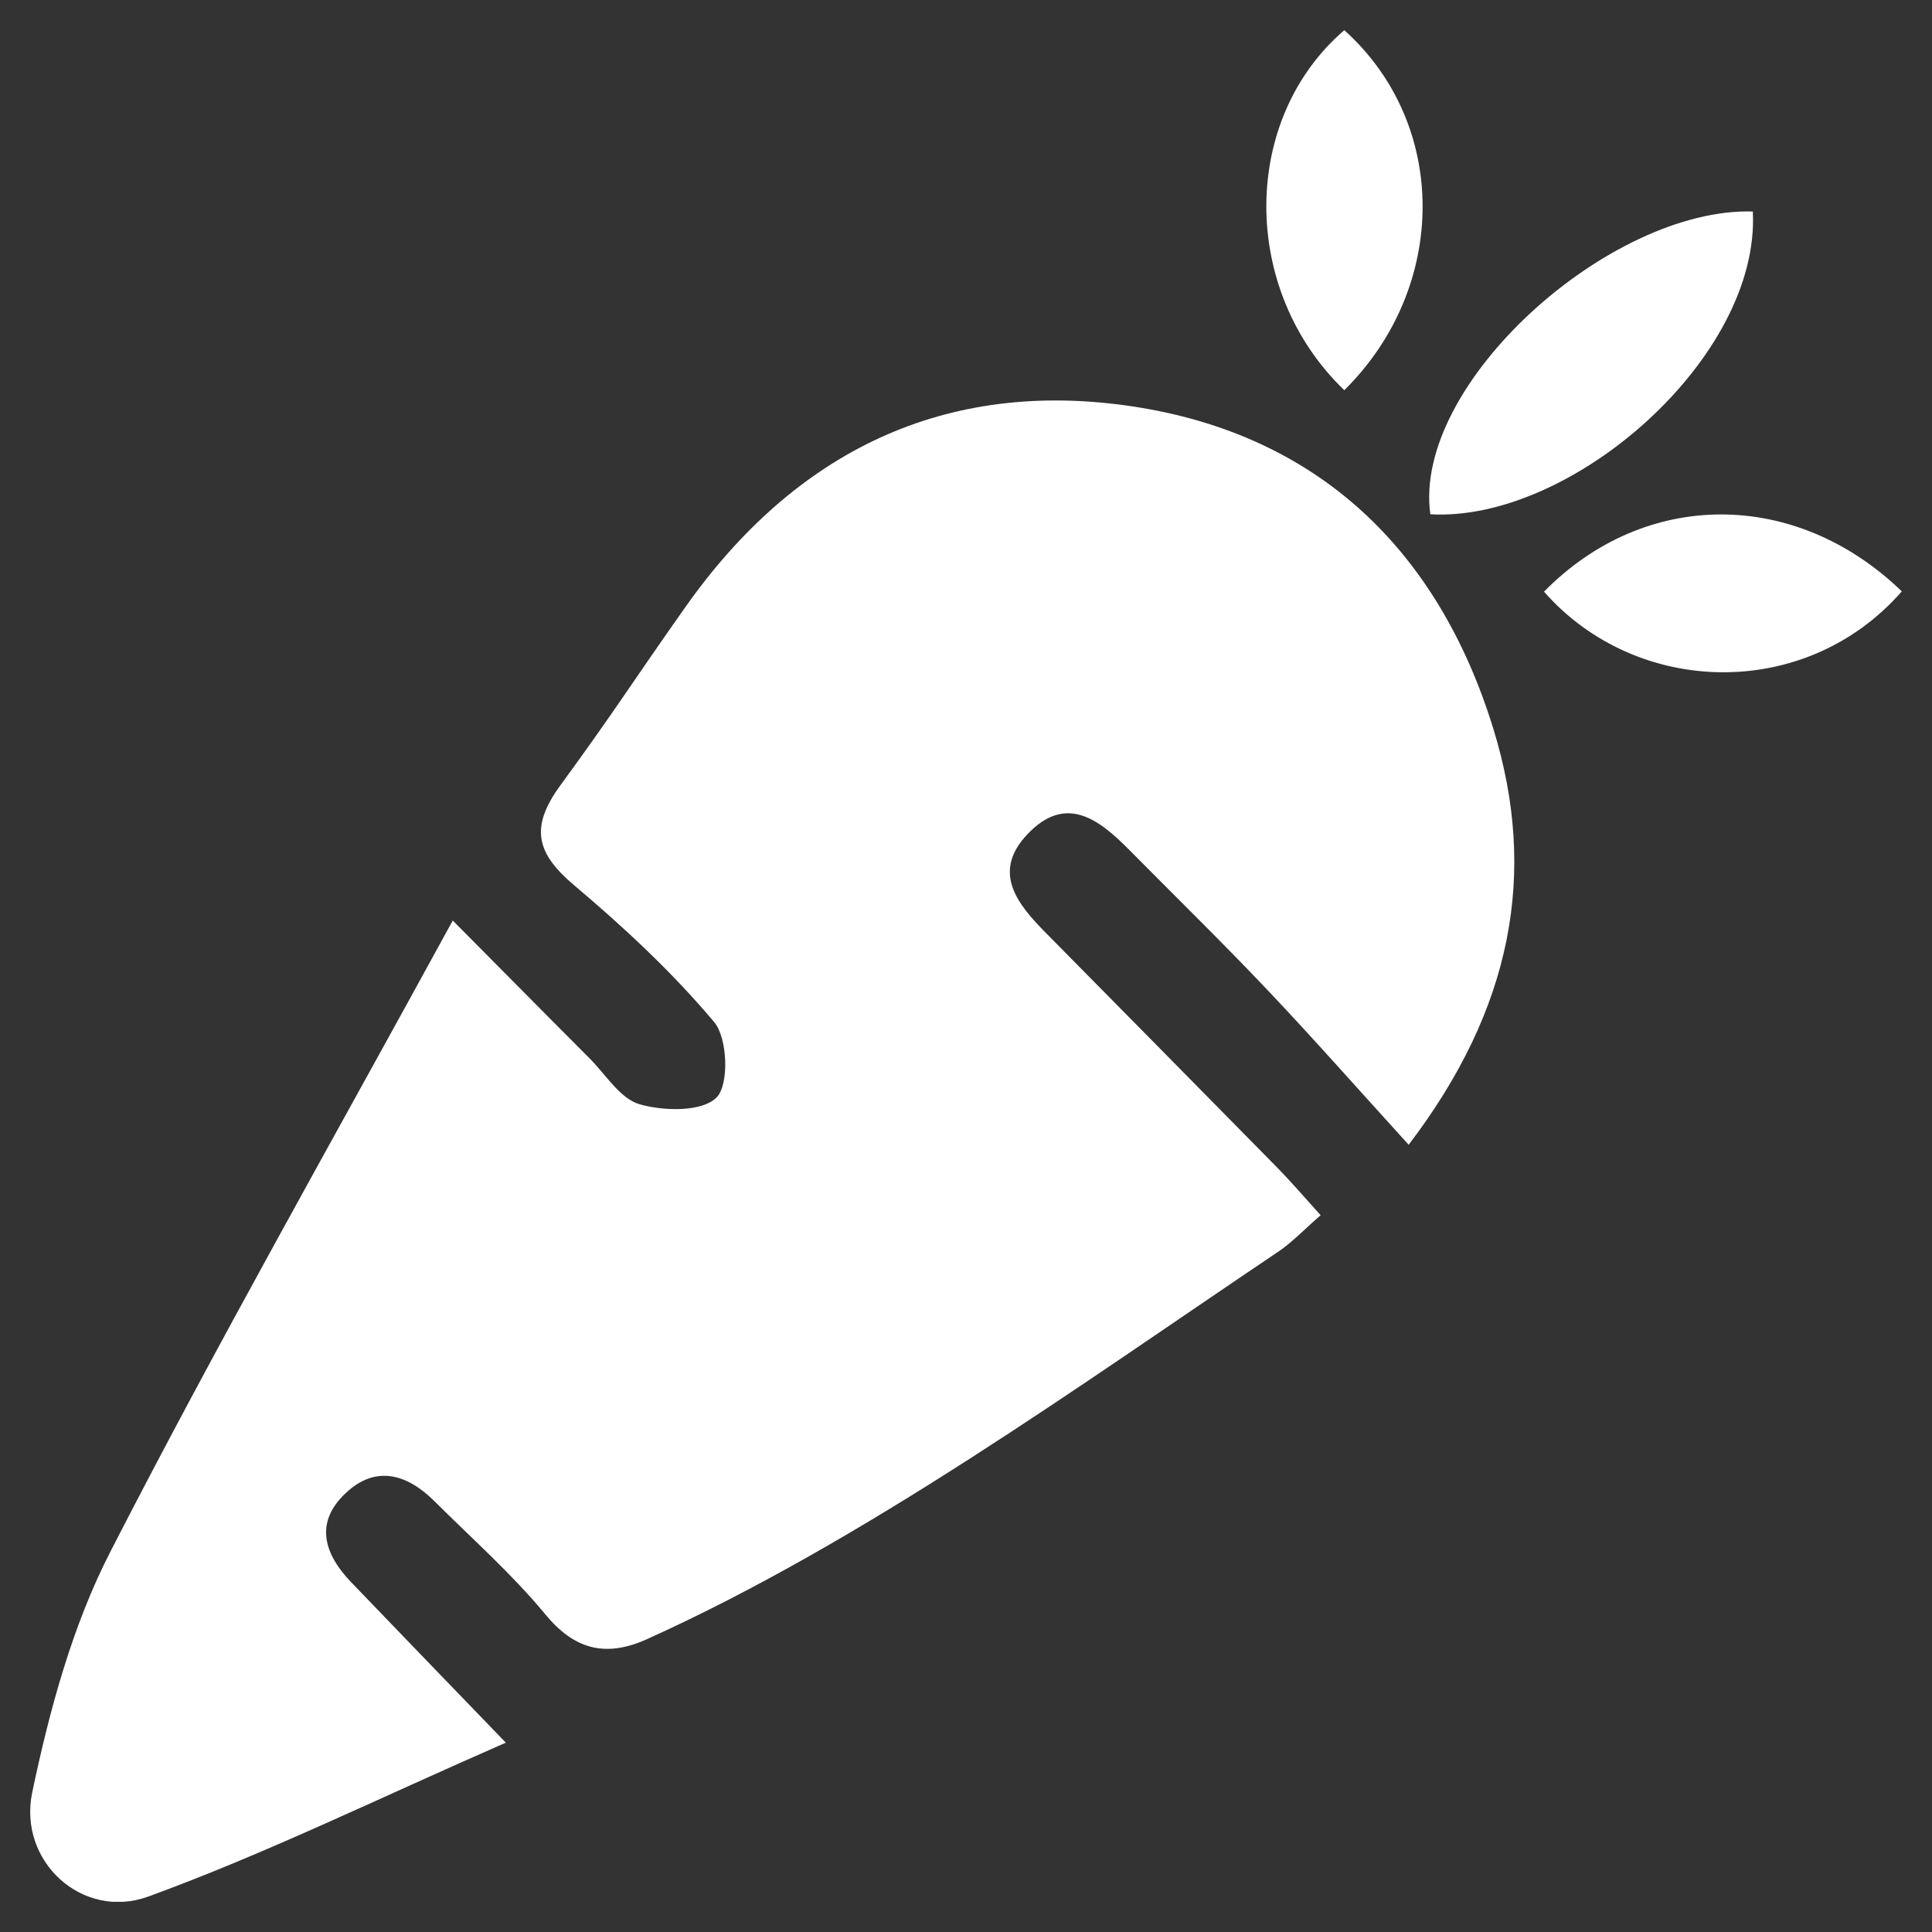 <svg width="32" height="32" viewBox="0 0 32 32" fill="none" xmlns="http://www.w3.org/2000/svg">
<rect x="0" y="0" width="32" height="32" fill="#333333" stroke="none"/>
<g clip-path="url(#clip0_241_7380)">
<path d="M23.331 18.96C22.488 18.033 21.754 17.2 20.992 16.396C20.246 15.609 19.47 14.851 18.708 14.081C18.207 13.574 17.657 13.143 17.019 13.816C16.423 14.443 16.846 14.969 17.316 15.445C18.592 16.739 19.871 18.032 21.145 19.329C21.382 19.57 21.602 19.828 21.874 20.128C21.585 20.379 21.397 20.581 21.173 20.731C17.88 22.947 14.317 25.525 10.715 27.15C10.01 27.468 9.498 27.304 9.031 26.737C8.475 26.065 7.815 25.482 7.196 24.865C6.743 24.414 6.224 24.259 5.723 24.733C5.203 25.224 5.371 25.743 5.816 26.206C6.58 27.003 7.348 27.796 8.378 28.864C6.247 29.796 4.388 30.708 2.456 31.413C1.366 31.809 0.294 30.831 0.534 29.686C0.82 28.326 1.196 26.934 1.824 25.709C3.594 22.257 5.512 18.883 7.499 15.247C8.411 16.165 9.083 16.847 9.759 17.523C10.031 17.795 10.271 18.198 10.596 18.291C10.998 18.405 11.629 18.419 11.869 18.177C12.078 17.968 12.053 17.196 11.83 16.93C11.136 16.104 10.335 15.359 9.509 14.662C8.886 14.135 8.768 13.708 9.283 13.006C10.232 11.706 10.429 11.362 11.358 10.047C13.173 7.478 15.653 6.265 18.756 6.731C21.835 7.195 23.826 9.116 24.736 12.076C25.468 14.456 25.054 16.702 23.331 18.962V18.96Z" fill="white"/>
<path d="M22.266 6.463C20.534 4.798 20.554 1.97 22.266 0.5C23.998 2.056 23.992 4.754 22.266 6.463Z" fill="white"/>
<path d="M31.5 9.795C29.902 11.622 27.1 11.539 25.574 9.8C27.238 8.104 29.731 8.087 31.5 9.795Z" fill="white"/>
<path d="M29.032 3.503C29.16 5.92 26.029 8.652 23.691 8.518C23.391 6.363 26.657 3.435 29.032 3.503Z" fill="white"/>
</g>
<defs>
<clipPath id="clip0_241_7380">
<rect width="31" height="31" fill="white" transform="translate(0.5 0.5)"/>
</clipPath>
</defs>
</svg>
